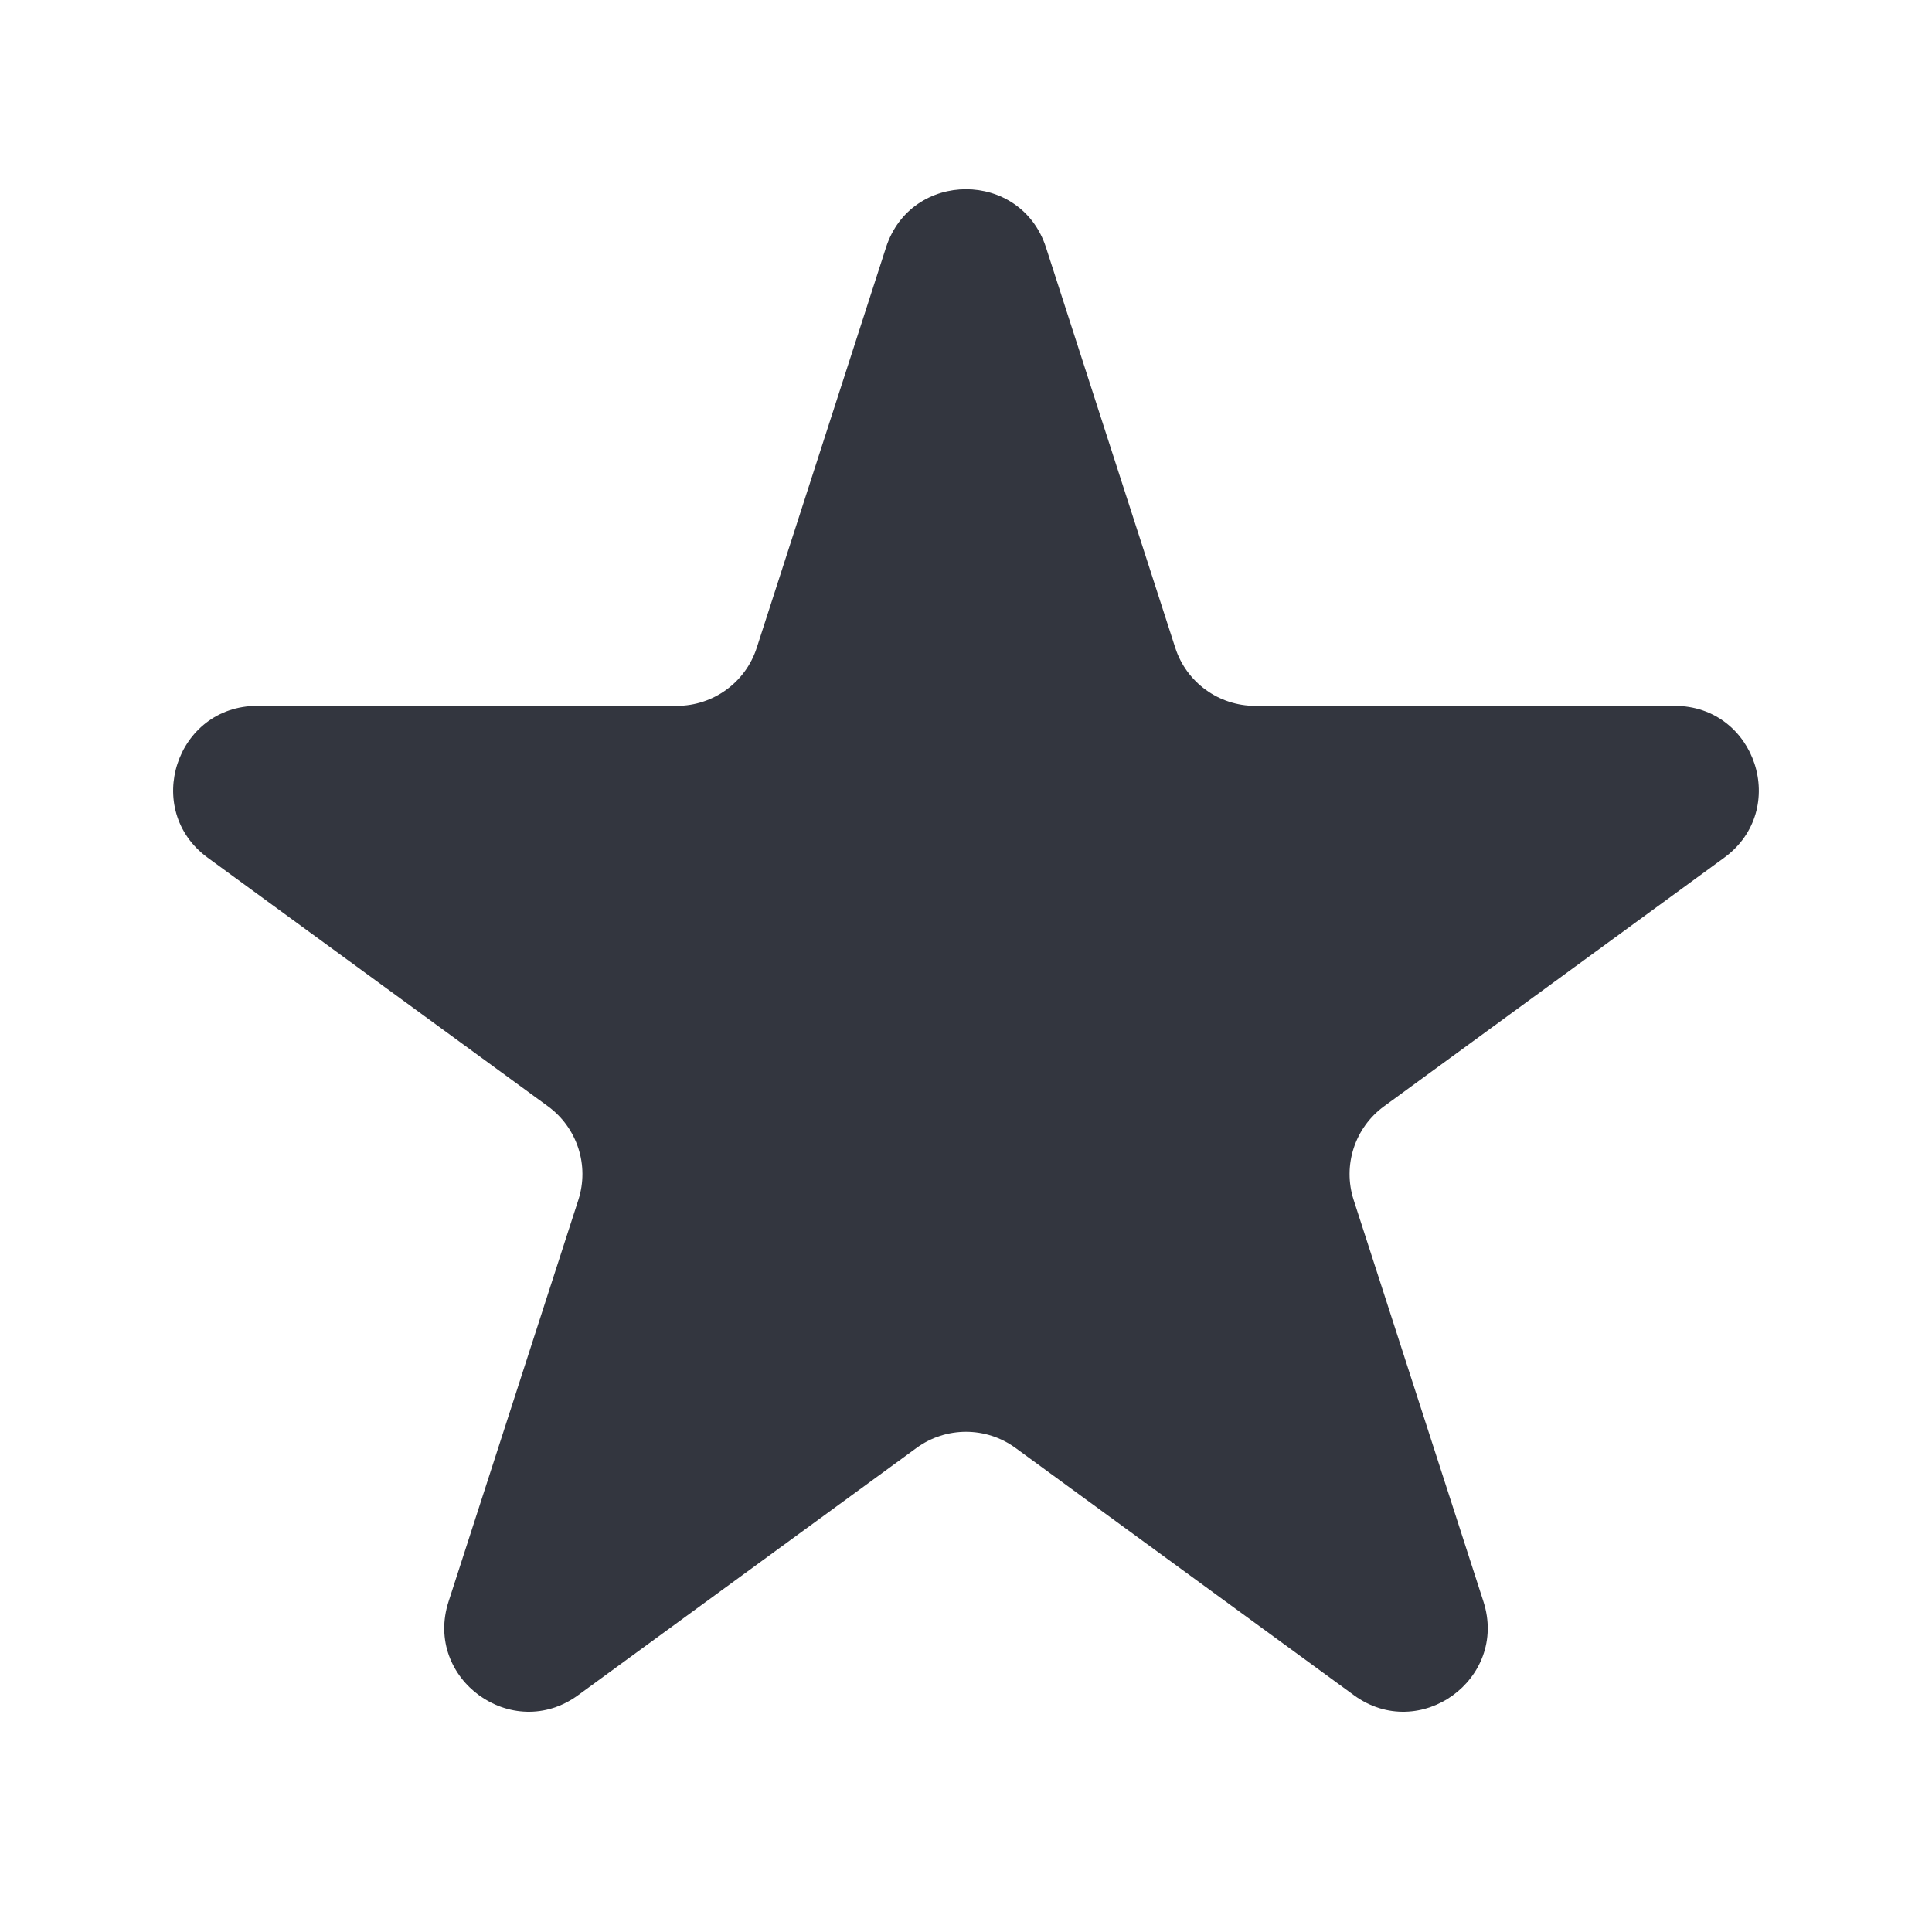 <svg width="23" height="23" viewBox="0 0 23 23" fill="none" xmlns="http://www.w3.org/2000/svg">
<path d="M10.548 2.945C10.847 2.022 12.153 2.022 12.452 2.945L13.991 7.711C14.124 8.124 14.509 8.403 14.943 8.403H19.936C20.904 8.403 21.308 9.64 20.526 10.211L16.477 13.17C16.128 13.425 15.982 13.874 16.115 14.285L17.66 19.066C17.957 19.988 16.901 20.753 16.118 20.181L12.09 17.238C11.739 16.981 11.261 16.981 10.91 17.238L6.882 20.181C6.099 20.753 5.042 19.988 5.34 19.066L6.885 14.285C7.018 13.874 6.872 13.425 6.523 13.17L2.473 10.211C1.692 9.64 2.096 8.403 3.063 8.403H8.057C8.491 8.403 8.876 8.124 9.009 7.711L10.548 2.945Z" fill="#33363F"/>
</svg>
